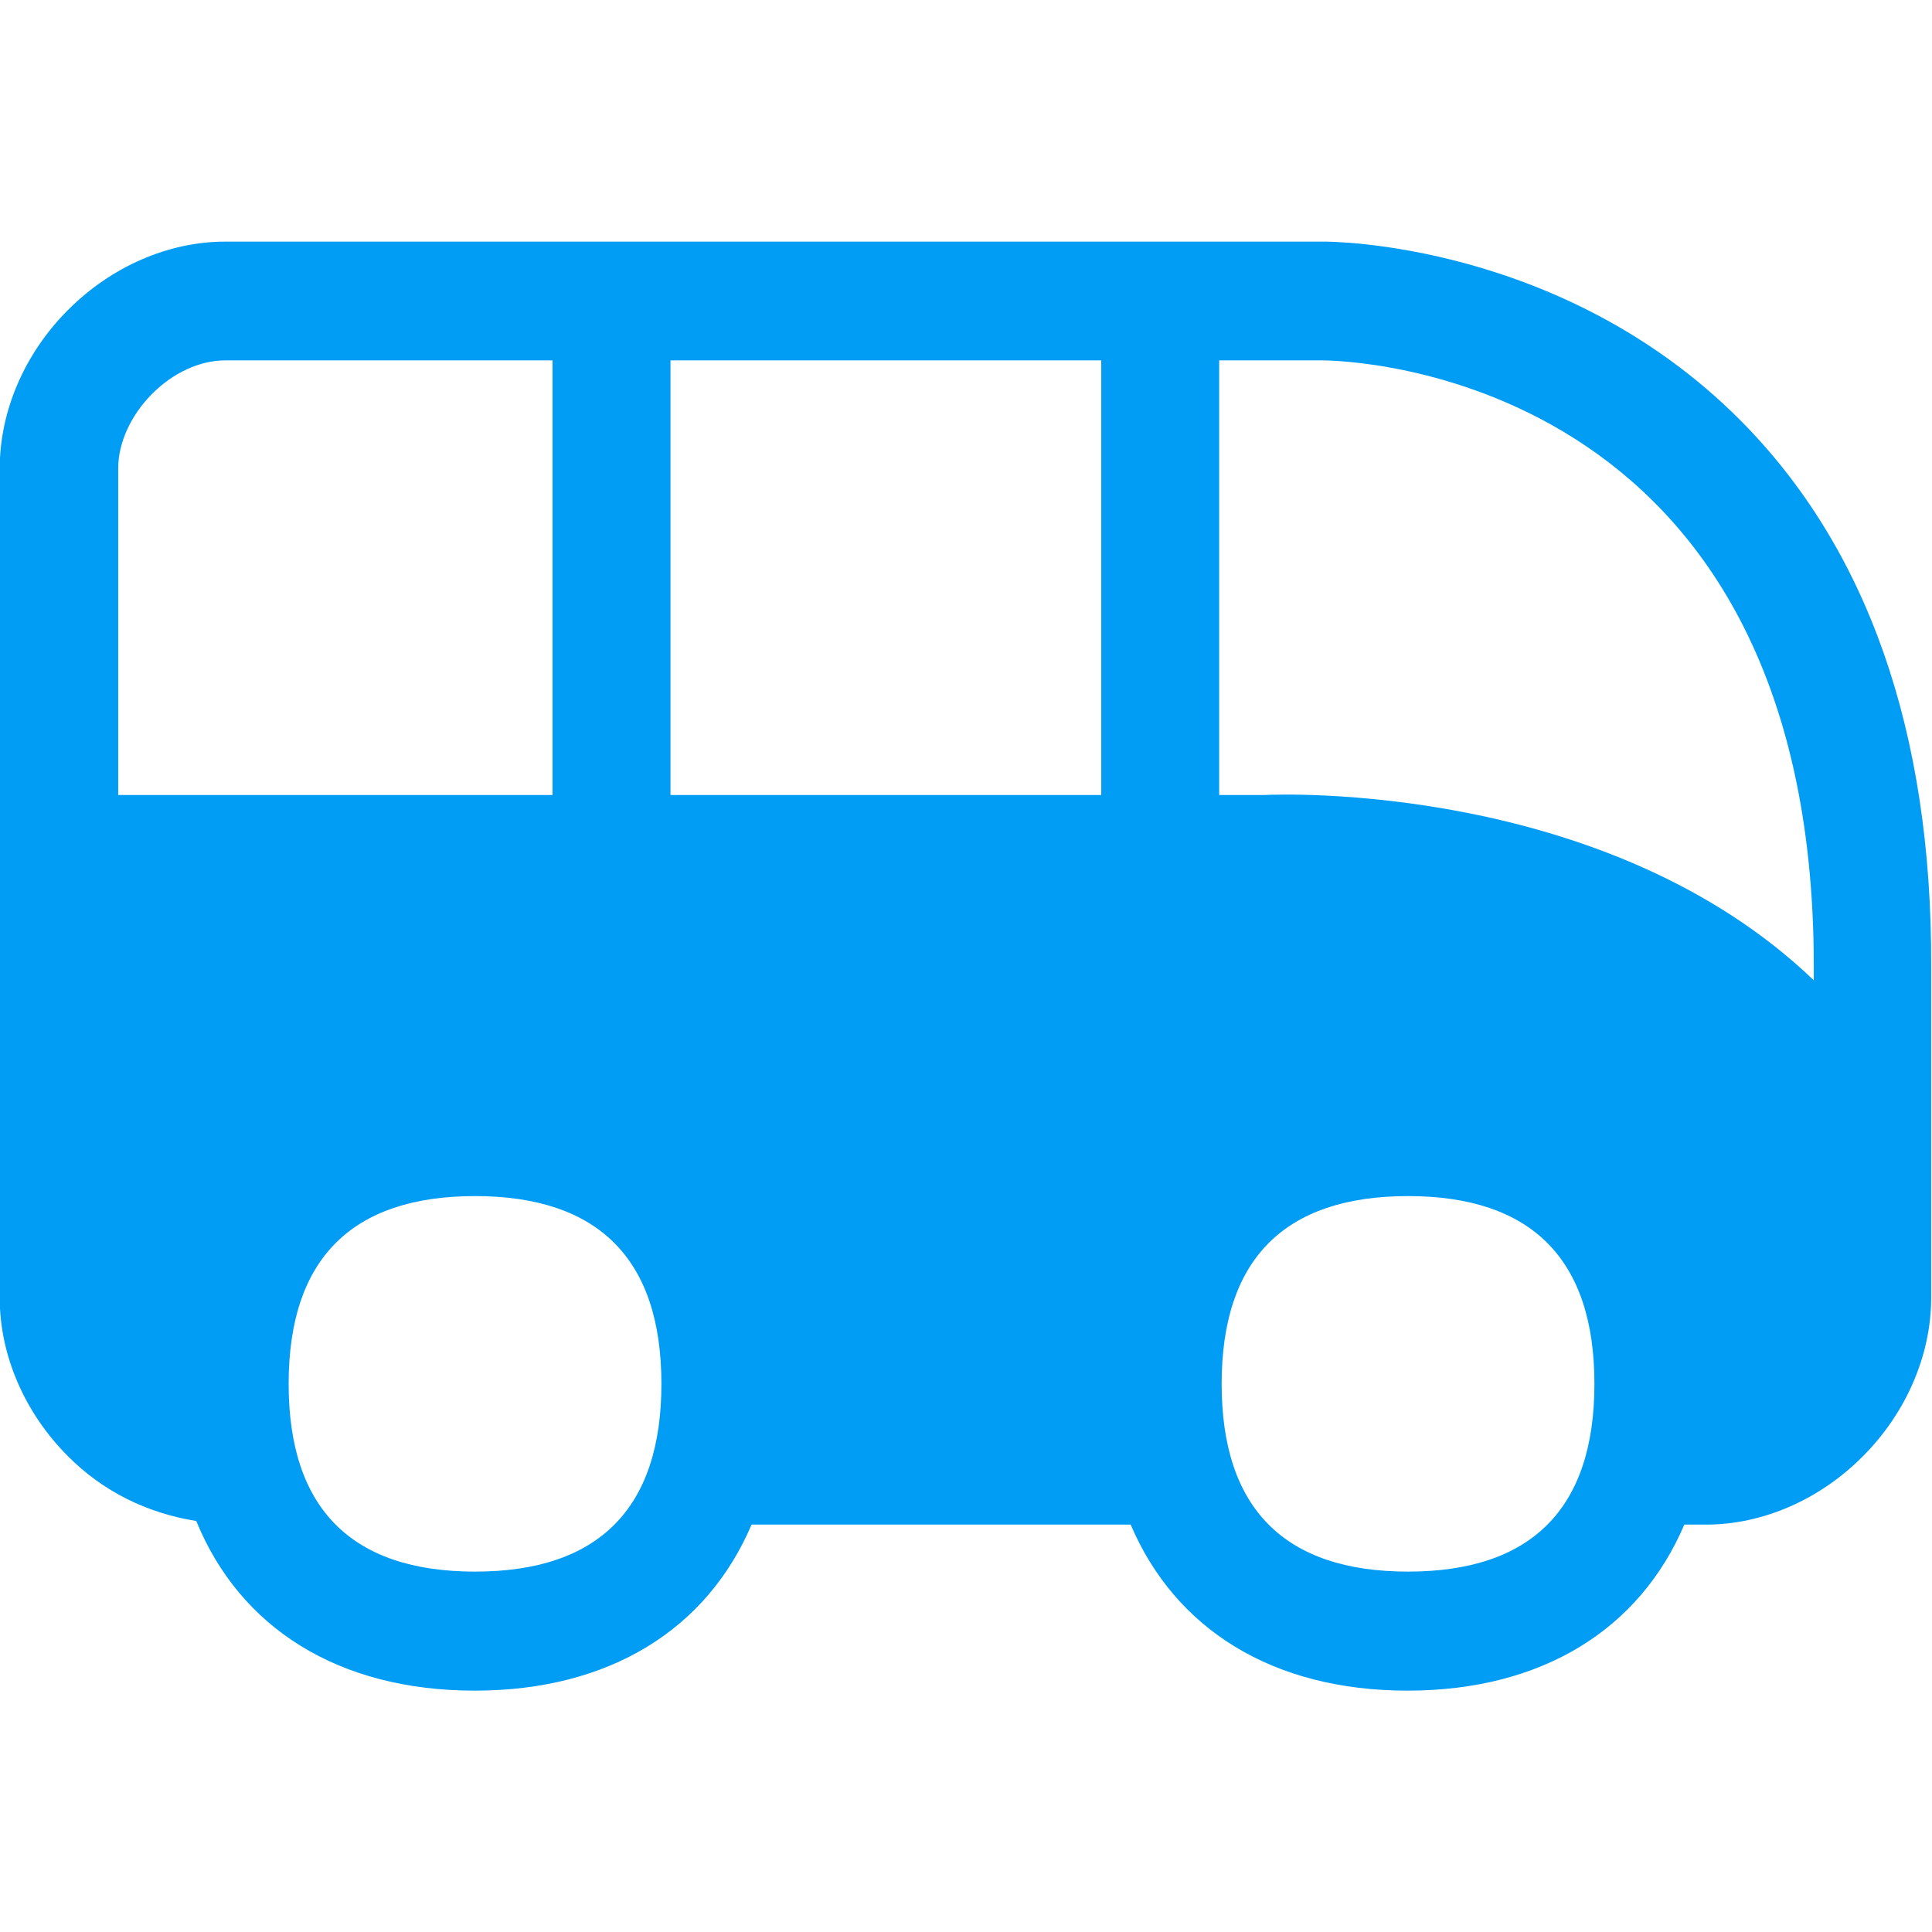 <?xml version="1.0" encoding="UTF-8"?>
<svg xmlns="http://www.w3.org/2000/svg" viewBox="0 0 702.8 702.8"><path fill="#019df4" fill-rule="evenodd" d="M659.8 356.6c-75.4-72.3-194.5-67.7-199.7-67.4h-16.6V131.1h37.6c7.3 0 178.7 3.1 178.7 220.3v5.2zM512.2 571.7c-45 0-67.8-23-67.8-68.3s22.8-68.3 67.8-68.3 67.8 23 67.8 68.3-22.8 68.3-67.8 68.3zM243.9 289.2h156.7V131.1H243.9v158.1zm-71.1 282.5c-45 0-67.8-23-67.8-68.3s22.8-68.3 67.8-68.3 67.8 23 67.8 68.3-22.8 68.3-67.8 68.3zM43 289.2V170.3c0-9.2 4.6-19.2 12.2-26.9 7.7-7.8 17.5-12.3 26.7-12.3H201v158.1H43zm590-136.4c-64.5-64.7-149-65-151.9-64.9H81.8c-20.5 0-41.4 9.1-57.1 24.9C8.9 128.6-.1 149.6-.1 170.4v301.8c0 20.7 9 41.7 24.8 57.5 12.7 12.8 28.7 20.7 46.7 23.6 15.9 38.9 51.7 61.7 101.3 61.7 49.1 0 84.5-22.4 100.7-60.4h137.9c16.2 38 51.6 60.4 100.7 60.4s84.5-22.4 100.7-60.4h8c20.5 0 41.4-9.1 57.1-25 15.7-15.8 24.7-36.8 24.7-57.5V351.4c.3-85.3-23.2-152.1-69.5-198.6z" clip-rule="evenodd" style="fill: #019df4;"/></svg>
